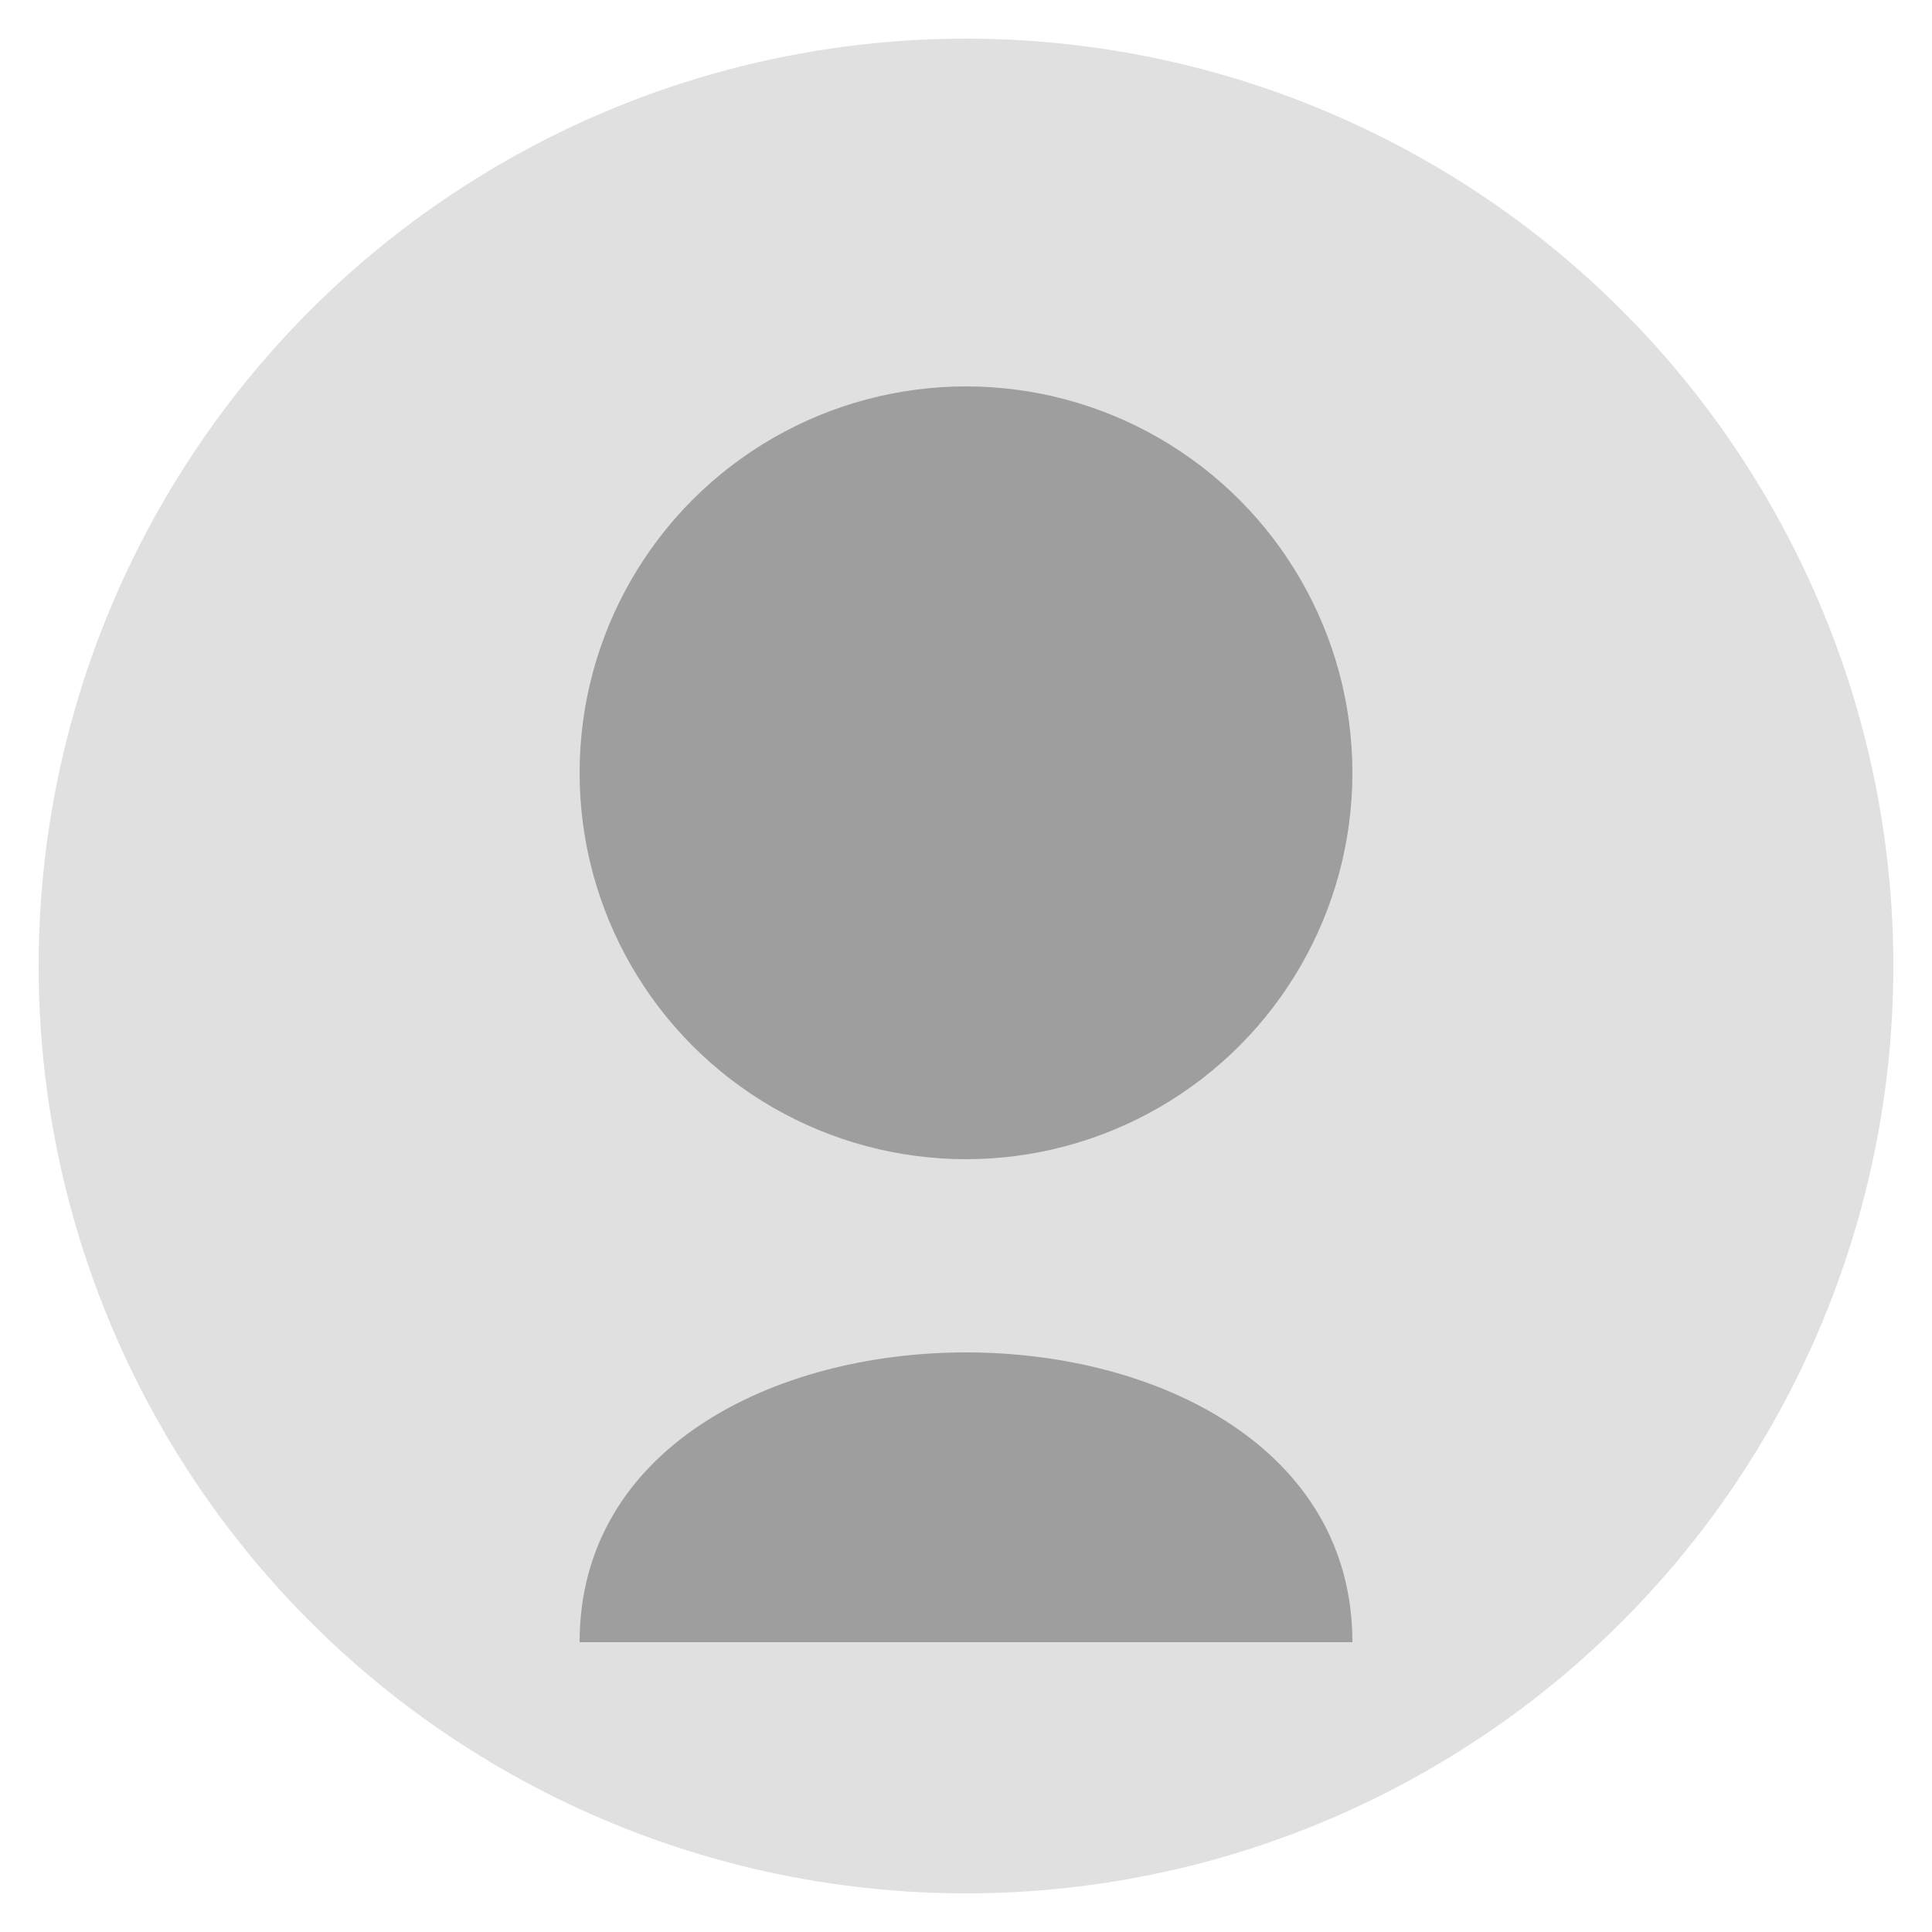 <?xml version="1.0" encoding="UTF-8" standalone="no"?>
<svg width="100" height="100" viewBox="0 0 100 100" xmlns="http://www.w3.org/2000/svg">
  <!-- Background circle -->
  <circle cx="50" cy="50" r="48" fill="#E0E0E0" />
  
  <!-- Simple avatar silhouette -->
  <g fill="#9E9E9E">
    <!-- Head -->
    <circle cx="50" cy="40" r="20" />
    
    <!-- Body -->
    <path d="M30,85 C30,65 70,65 70,85 L30,85 Z" />
  </g>
</svg>
